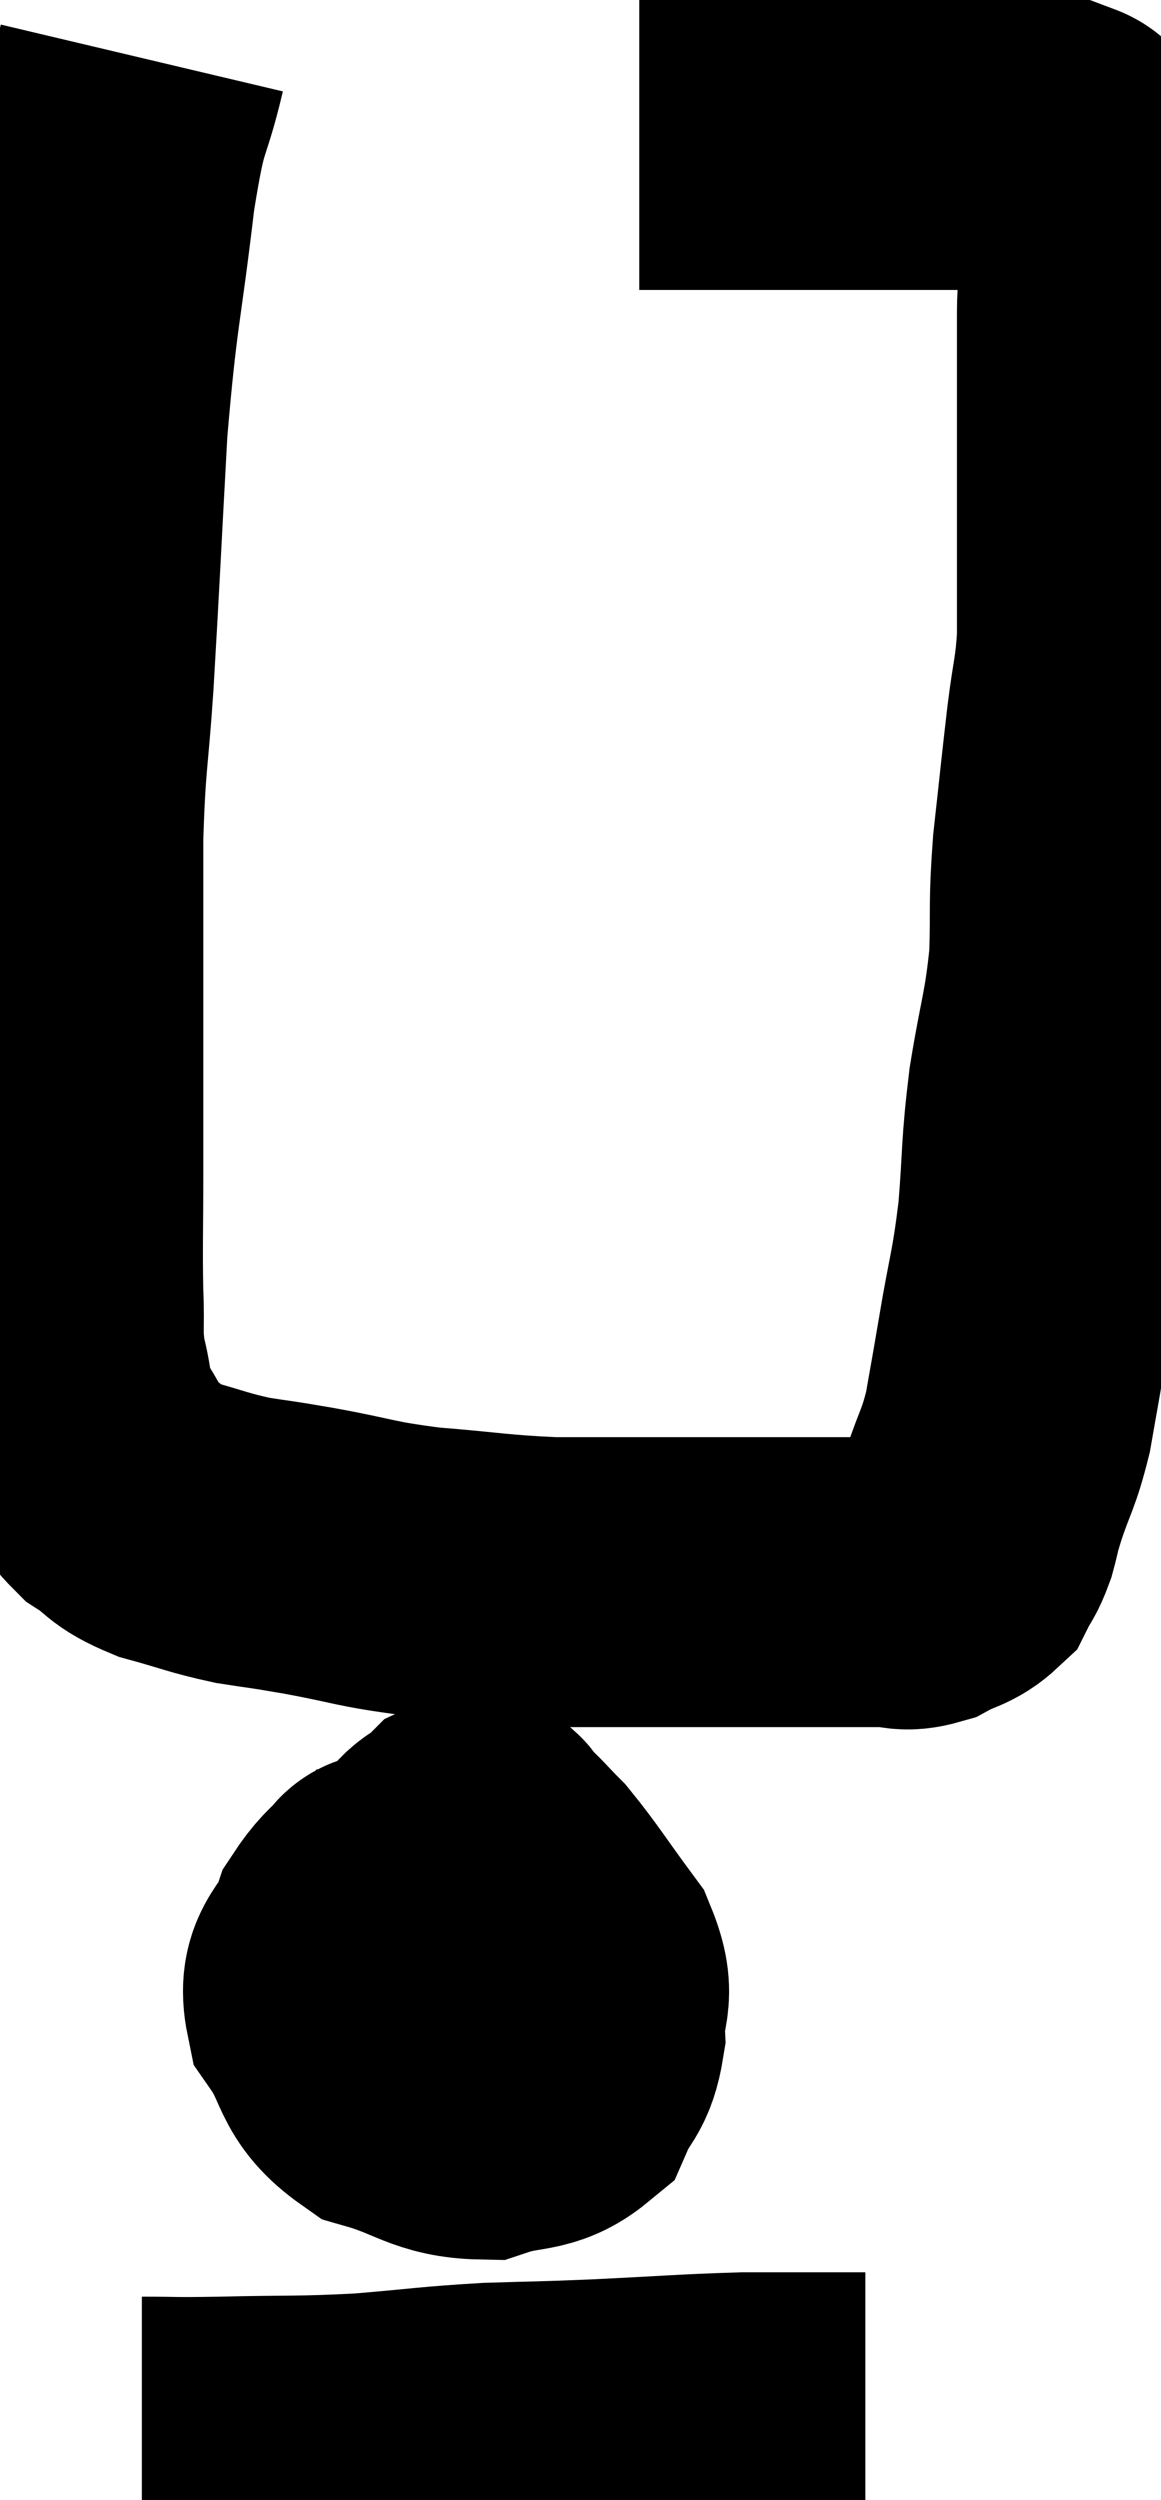 <svg xmlns="http://www.w3.org/2000/svg" viewBox="13.573 1.64 20.027 43.107" width="20.027" height="43.107"><path d="M 16.02 2.64 C 15.75 3.78, 15.735 3.33, 15.48 4.92 C 15.24 6.96, 15.18 6.885, 15 9 C 14.88 11.19, 14.865 11.61, 14.76 13.38 C 14.67 14.73, 14.625 14.655, 14.58 16.08 C 14.58 17.58, 14.58 17.64, 14.58 19.08 C 14.58 20.46, 14.58 20.625, 14.58 21.84 C 14.58 22.89, 14.565 23.1, 14.58 23.94 C 14.61 24.57, 14.55 24.6, 14.64 25.2 C 14.79 25.77, 14.7 25.815, 14.94 26.34 C 15.27 26.82, 15.225 26.925, 15.6 27.3 C 16.02 27.57, 15.9 27.615, 16.44 27.84 C 17.1 28.02, 17.145 28.065, 17.76 28.2 C 18.33 28.29, 18.12 28.245, 18.9 28.38 C 19.89 28.56, 19.83 28.605, 20.88 28.74 C 21.99 28.83, 22.11 28.875, 23.1 28.92 C 23.97 28.92, 24.165 28.92, 24.84 28.92 C 25.32 28.92, 25.29 28.92, 25.8 28.92 C 26.34 28.92, 26.43 28.92, 26.88 28.92 C 27.24 28.92, 27.255 28.92, 27.6 28.92 C 27.93 28.92, 27.945 28.92, 28.26 28.92 C 28.56 28.92, 28.56 28.92, 28.86 28.92 C 29.16 28.92, 29.145 29.01, 29.46 28.92 C 29.79 28.74, 29.895 28.77, 30.12 28.56 C 30.24 28.32, 30.255 28.365, 30.36 28.08 C 30.45 27.75, 30.39 27.9, 30.54 27.42 C 30.75 26.79, 30.795 26.82, 30.96 26.16 C 31.08 25.47, 31.05 25.665, 31.2 24.78 C 31.38 23.7, 31.425 23.715, 31.56 22.62 C 31.65 21.51, 31.605 21.51, 31.74 20.4 C 31.92 19.29, 31.995 19.215, 32.1 18.18 C 32.13 17.22, 32.085 17.28, 32.16 16.26 C 32.28 15.18, 32.295 15, 32.4 14.1 C 32.49 13.38, 32.535 13.35, 32.58 12.66 C 32.58 12, 32.58 12.075, 32.58 11.34 C 32.58 10.53, 32.58 10.41, 32.58 9.72 C 32.58 9.15, 32.58 9.105, 32.58 8.58 C 32.58 8.1, 32.58 8.01, 32.58 7.62 C 32.58 7.32, 32.58 7.365, 32.58 7.02 C 32.58 6.63, 32.625 6.675, 32.58 6.24 C 32.49 5.76, 32.505 5.715, 32.4 5.28 C 32.28 4.89, 32.235 4.74, 32.16 4.5 C 32.13 4.41, 32.115 4.365, 32.1 4.32 C 32.1 4.32, 32.145 4.365, 32.1 4.32 C 32.01 4.23, 32.04 4.185, 31.92 4.14 C 31.77 4.14, 31.8 4.14, 31.62 4.14 C 31.41 4.14, 31.635 4.14, 31.2 4.14 C 30.54 4.14, 30.57 4.14, 29.88 4.14 C 29.16 4.14, 29.25 4.14, 28.44 4.14 C 27.54 4.14, 27.51 4.14, 26.64 4.14 C 25.8 4.14, 25.47 4.14, 24.96 4.14 C 24.78 4.14, 24.69 4.14, 24.6 4.14 C 24.6 4.14, 24.6 4.14, 24.6 4.14 C 24.6 4.14, 24.6 4.14, 24.6 4.14 L 24.6 4.14" fill="none" stroke="black" stroke-width="5"></path><path d="M 20.76 33.96 C 20.22 34.47, 20.055 34.41, 19.68 34.98 C 19.47 35.61, 19.125 35.58, 19.26 36.24 C 19.74 36.93, 19.56 37.155, 20.22 37.62 C 21.06 37.86, 21.165 38.085, 21.9 38.1 C 22.53 37.89, 22.74 38.025, 23.16 37.68 C 23.37 37.2, 23.49 37.275, 23.58 36.72 C 23.55 36.09, 23.79 36.12, 23.52 35.46 C 23.01 34.77, 22.89 34.56, 22.5 34.08 C 22.23 33.81, 22.17 33.72, 21.96 33.54 C 21.81 33.45, 21.885 33.255, 21.66 33.36 C 21.36 33.66, 21.27 33.54, 21.06 33.96 C 20.94 34.5, 20.91 34.575, 20.82 35.04 C 20.76 35.43, 20.595 35.535, 20.7 35.82 C 20.97 36, 20.985 36.09, 21.24 36.18 C 21.48 36.18, 21.54 36.33, 21.72 36.18 C 21.84 35.88, 21.9 35.895, 21.96 35.58 C 21.96 35.25, 22.065 35.16, 21.96 34.92 C 21.75 34.77, 21.93 34.725, 21.54 34.62 C 20.97 34.56, 20.76 34.53, 20.4 34.5 C 20.25 34.5, 20.295 34.185, 20.1 34.5 C 19.86 35.13, 19.725 35.25, 19.62 35.76 C 19.65 36.15, 19.425 36.18, 19.68 36.54 C 20.16 36.87, 20.115 36.915, 20.64 37.2 C 21.21 37.44, 21.3 37.59, 21.78 37.68 C 22.17 37.62, 22.29 37.755, 22.56 37.56 C 22.71 37.23, 22.785 37.335, 22.86 36.9 C 22.86 36.36, 23.01 36.12, 22.86 35.82 C 22.56 35.76, 22.53 35.805, 22.26 35.7 C 22.02 35.55, 21.9 35.475, 21.78 35.4 L 21.78 35.4" fill="none" stroke="black" stroke-width="5"></path><path d="M 16.02 43.74 C 16.71 43.74, 16.44 43.755, 17.4 43.74 C 18.63 43.71, 18.705 43.74, 19.86 43.68 C 20.94 43.59, 21.015 43.56, 22.02 43.5 C 22.95 43.47, 22.785 43.485, 23.88 43.44 C 25.14 43.38, 25.395 43.35, 26.4 43.32 C 27.15 43.32, 27.375 43.32, 27.9 43.32 C 28.2 43.32, 28.35 43.32, 28.5 43.32 L 28.5 43.32" fill="none" stroke="black" stroke-width="5"></path></svg>
